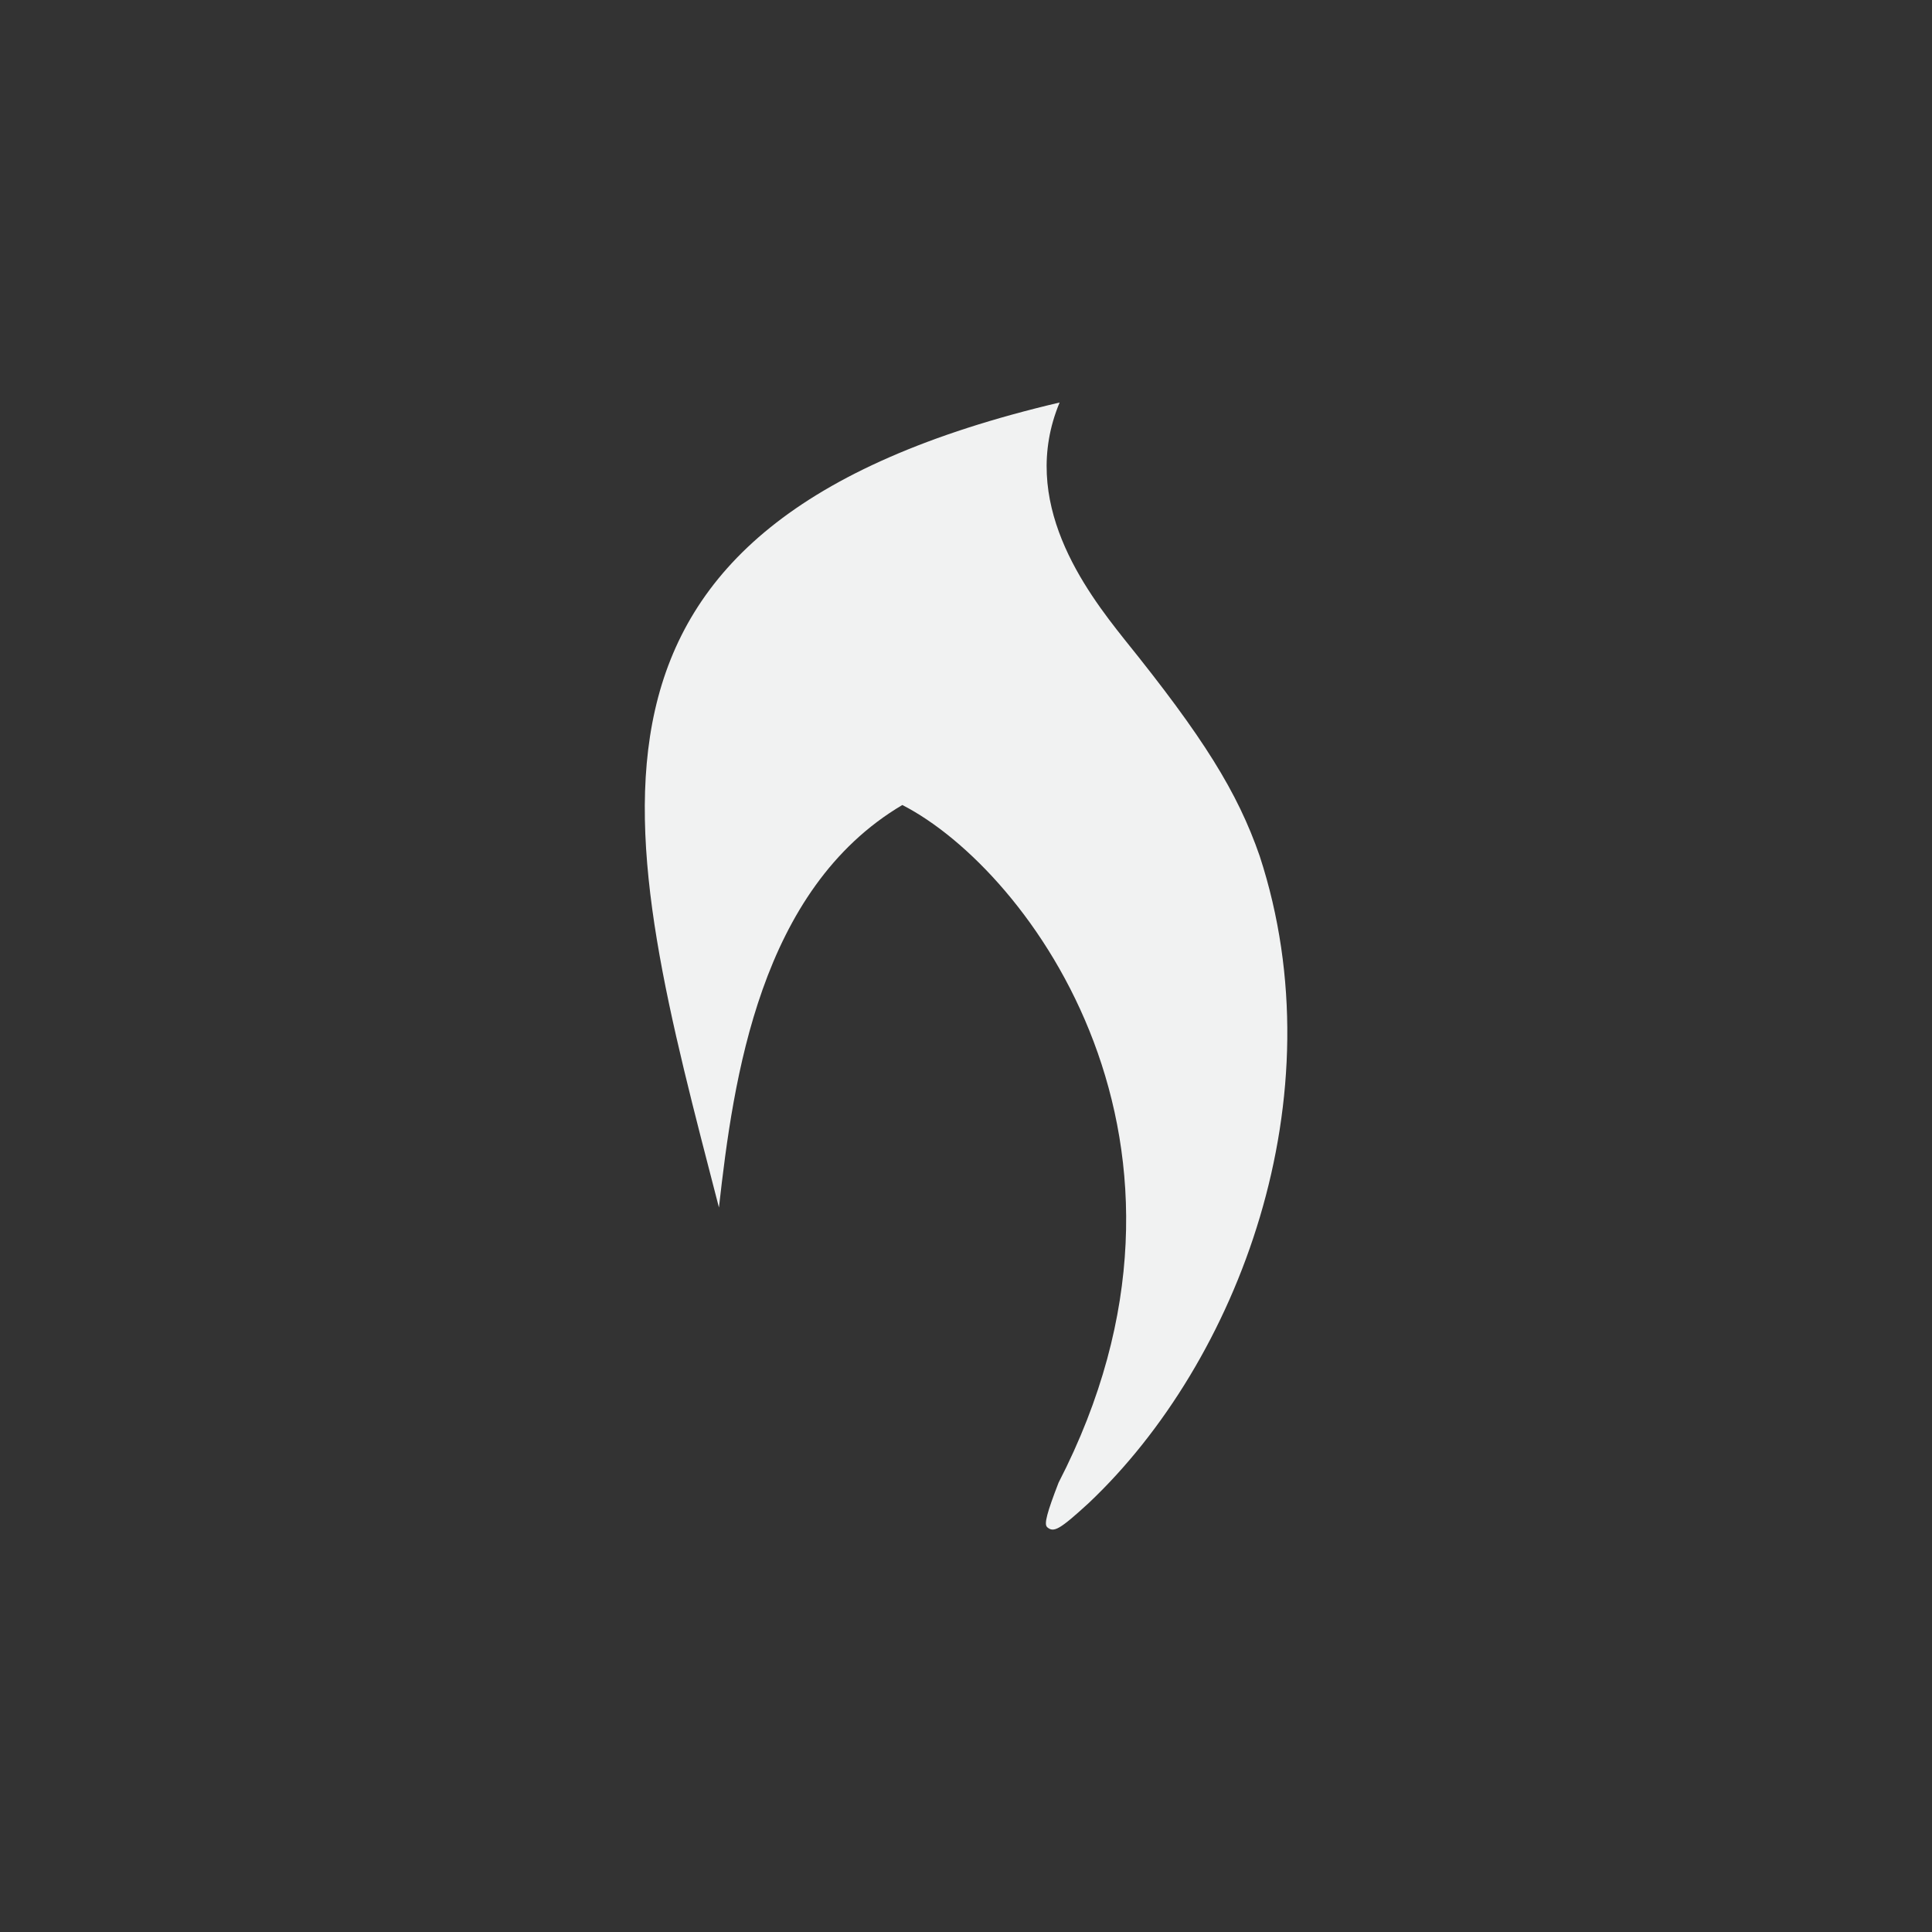 <?xml version="1.0" encoding="UTF-8"?>
<!--Part of Monotone: https://github.com/sixsixfive/Monotone, released under cc-by-sa_v4-->
<svg version="1.1" viewBox="-4 -4 24 24" xmlns="http://www.w3.org/2000/svg">
<rect x="-4" y="-4" width="24" height="24" fill="#333333" stroke="none"/>
<path d="m9.007 14.969c-0.039-0.035-0.001-0.179 0.143-0.551 2.164-4.198-0.355-7.605-1.941-8.418-1.77 1.048-2.098 3.393-2.278 5-1.211-4.688-2.317-8.462 4.232-10-0.513 1.229 0.318 2.331 0.807 2.945 0.979 1.214 1.403 1.895 1.678 2.688 0.981 3.001-0.267 6.282-2.122 8.037-0.362 0.331-0.436 0.374-0.519 0.3z" fill="#f1f2f2" stroke-width=".042"/>
</svg>

